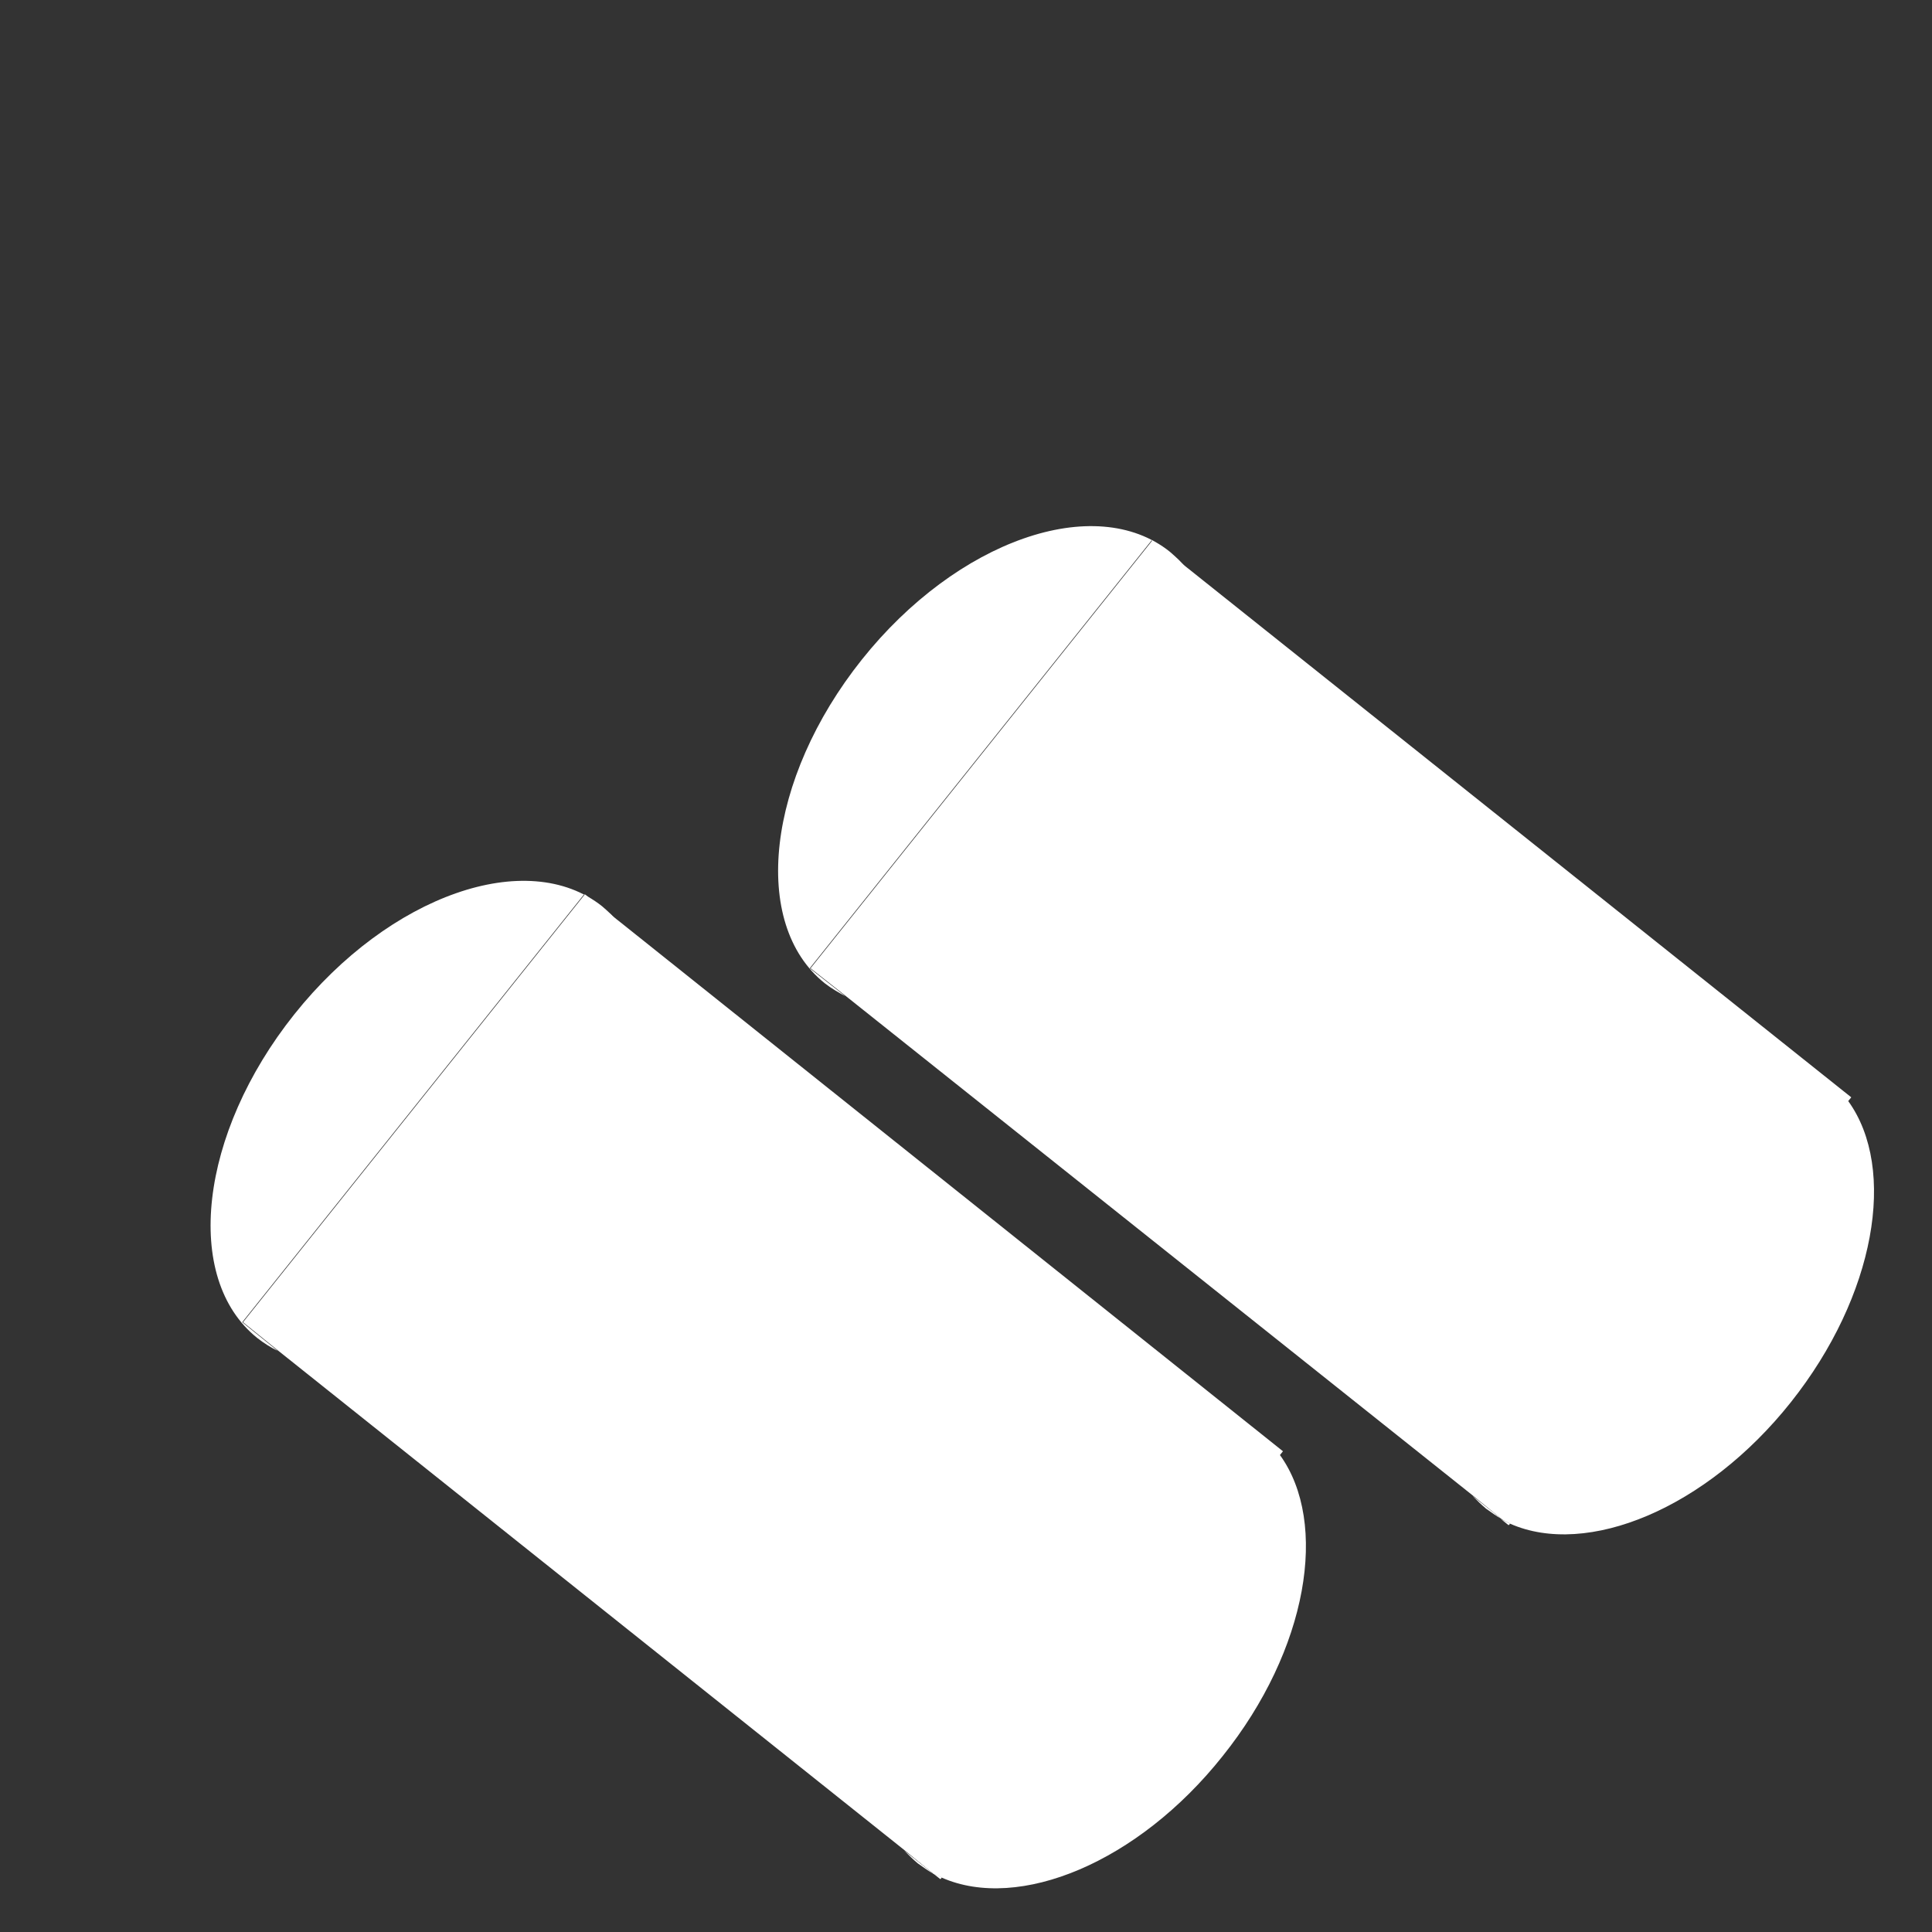 <?xml version="1.0" encoding="utf-8"?>
<!-- Generator: Adobe Illustrator 22.1.0, SVG Export Plug-In . SVG Version: 6.00 Build 0)  -->
<svg version="1.1" id="Layer_1" xmlns="http://www.w3.org/2000/svg" xmlns:xlink="http://www.w3.org/1999/xlink" x="0px" y="0px"
	 viewBox="0 0 256 256" style="enable-background:new 0 0 256 256;" xml:space="preserve">
<rect x="0" y="0" width="256" height="256" fill="#333333" stroke="none"/>
<g>
	<path style="fill:#FFFFFF;" d="M123.7,248.3c-0.7-0.4-1.4-0.9-2.1-1.4c-0.6-0.5-1.2-1.1-1.8-1.7L123.7,248.3z"/>
	<path style="fill:#FFFFFF;" d="M162,232.7c-11.2,14.1-27,20.6-37.2,16.1c-0.4-0.2-0.8-0.4-1.1-0.5l-3.8-3.1l-83-66.2l-4.7-3.8
		l45.3-56.7l4.7,3.7l87.8,70.1l-0.4,0.5C176.1,201.8,173.3,218.6,162,232.7z"/>
	<path style="fill:#FFFFFF;" d="M124.8,248.8l-0.2,0.2l-1-0.8C124.1,248.4,124.5,248.6,124.8,248.8z"/>
	<path style="fill:#FFFFFF;" d="M77.4,118.5l-45.3,56.7l4.7,3.8c-1-0.5-1.8-1-2.7-1.7c-9.9-7.9-7.7-27.1,4.9-42.9
		c12.6-15.8,30.9-22.2,40.8-14.3c0.8,0.7,1.6,1.4,2.2,2.2L77.4,118.5z"/>
	<path style="fill:#FFFFFF;" d="M199,201.3c-0.7-0.4-1.4-0.9-2.1-1.4c-0.6-0.5-1.2-1.1-1.8-1.7L199,201.3z"/>
	<path style="fill:#FFFFFF;" d="M237.3,185.8c-11.2,14.1-27,20.6-37.2,16.1c-0.4-0.2-0.8-0.4-1.1-0.6l-3.8-3.1L112.1,132l-4.7-3.7
		l45.3-56.7l4.7,3.7l87.9,70.1l-0.4,0.5C251.4,154.9,248.5,171.7,237.3,185.8z"/>
	<path style="fill:#FFFFFF;" d="M200.1,201.9l-0.2,0.2l-1-0.8C199.3,201.5,199.7,201.7,200.1,201.9z"/>
	<path style="fill:#FFFFFF;" d="M152.6,71.6l-45.3,56.7l4.7,3.7c-0.9-0.5-1.8-1-2.7-1.7c-9.9-7.9-7.7-27.1,4.9-42.9
		c12.6-15.8,30.9-22.2,40.8-14.3c0.8,0.7,1.6,1.4,2.2,2.2L152.6,71.6z"/>
</g>
<g style="opacity:0;">
	<circle style="fill:#F9D5B4;" cx="64.4" cy="55.3" r="36.9"/>
	<circle style="fill:#E5B589;" cx="64.4" cy="55.3" r="29.2"/>
	<circle style="fill:#F22C2C;" cx="64.4" cy="55.3" r="24.1"/>
	
		<ellipse transform="matrix(0.624 -0.782 0.782 0.624 -94.724 100.508)" style="opacity:5.000000e-02;" cx="57" cy="148.6" rx="36.6" ry="22.9"/>
	
		<ellipse transform="matrix(0.624 -0.782 0.782 0.624 -29.729 141.672)" style="opacity:5.000000e-02;" cx="132.2" cy="101.7" rx="36.6" ry="22.9"/>
	<g style="opacity:0.1;">
		<path d="M46.1,168.9c-0.4,0-0.8,0-1.3-0.1c-4.9-0.4-8.8-3.5-11-8.5c-3.3-7.5,3.7-21.3,12.1-29.8c8.1-8.1,16.8-11,24.1-7.9
			c4,1.7,6.7,4.5,8,8.3c3.1,8.8-2.7,19.9-2.9,20.3c-0.6,1.2-2.2,1.7-3.4,1c-1.2-0.6-1.7-2.2-1-3.4l0,0c0.1-0.1,5-9.6,2.6-16.4
			c-0.9-2.4-2.6-4.2-5.3-5.3c-7.4-3.2-15.4,3.7-18.5,6.8c-8.5,8.6-13,20.1-11.1,24.2c1.5,3.4,3.8,5.3,6.9,5.6
			c4.6,0.4,10.4-2.8,13.6-7.5c4.2-6.1,5.7-14.3,4.1-16.9c-0.2-0.4-0.6-0.8-1.8-0.7c-8.5,0.7-9.8,14.6-9.8,14.7
			c-0.1,1.4-1.3,2.4-2.7,2.3c-1.4-0.1-2.4-1.3-2.3-2.7c0.1-0.7,1.8-18.2,14.4-19.3c2.9-0.2,5.2,0.9,6.6,3.2
			c3.1,5.2,0.2,15.6-4.3,22.2C59.7,164.2,52.9,168.9,46.1,168.9z"/>
	</g>
	<g style="opacity:0.1;">
		<path d="M121.4,122c-0.4,0-0.8,0-1.3-0.1c-4.9-0.4-8.8-3.5-11-8.5c-3.3-7.5,3.7-21.3,12.1-29.8c8.1-8.1,16.8-11,24.1-7.9
			c4,1.7,6.7,4.5,8,8.3c3.1,8.8-2.7,19.9-2.9,20.3c-0.6,1.2-2.2,1.7-3.4,1c-1.2-0.6-1.7-2.2-1-3.4l0,0c0-0.1,5-9.6,2.6-16.4
			c-0.9-2.4-2.6-4.2-5.3-5.3c-7.4-3.2-15.4,3.7-18.5,6.8c-8.5,8.6-13,20.1-11.1,24.2c1.5,3.4,3.8,5.3,6.9,5.6
			c4.6,0.4,10.4-2.8,13.6-7.5c4.2-6.1,5.7-14.3,4.1-16.9c-0.2-0.4-0.6-0.8-1.8-0.7c-8.5,0.7-9.8,14.6-9.8,14.7
			c-0.1,1.4-1.3,2.4-2.7,2.3c-1.4-0.1-2.4-1.3-2.3-2.7c0.1-0.7,1.8-18.2,14.4-19.3c2.9-0.2,5.2,0.9,6.6,3.2
			c3.1,5.2,0.2,15.6-4.3,22.2C134.9,117.3,128.2,122,121.4,122z"/>
	</g>
</g>
</svg>

